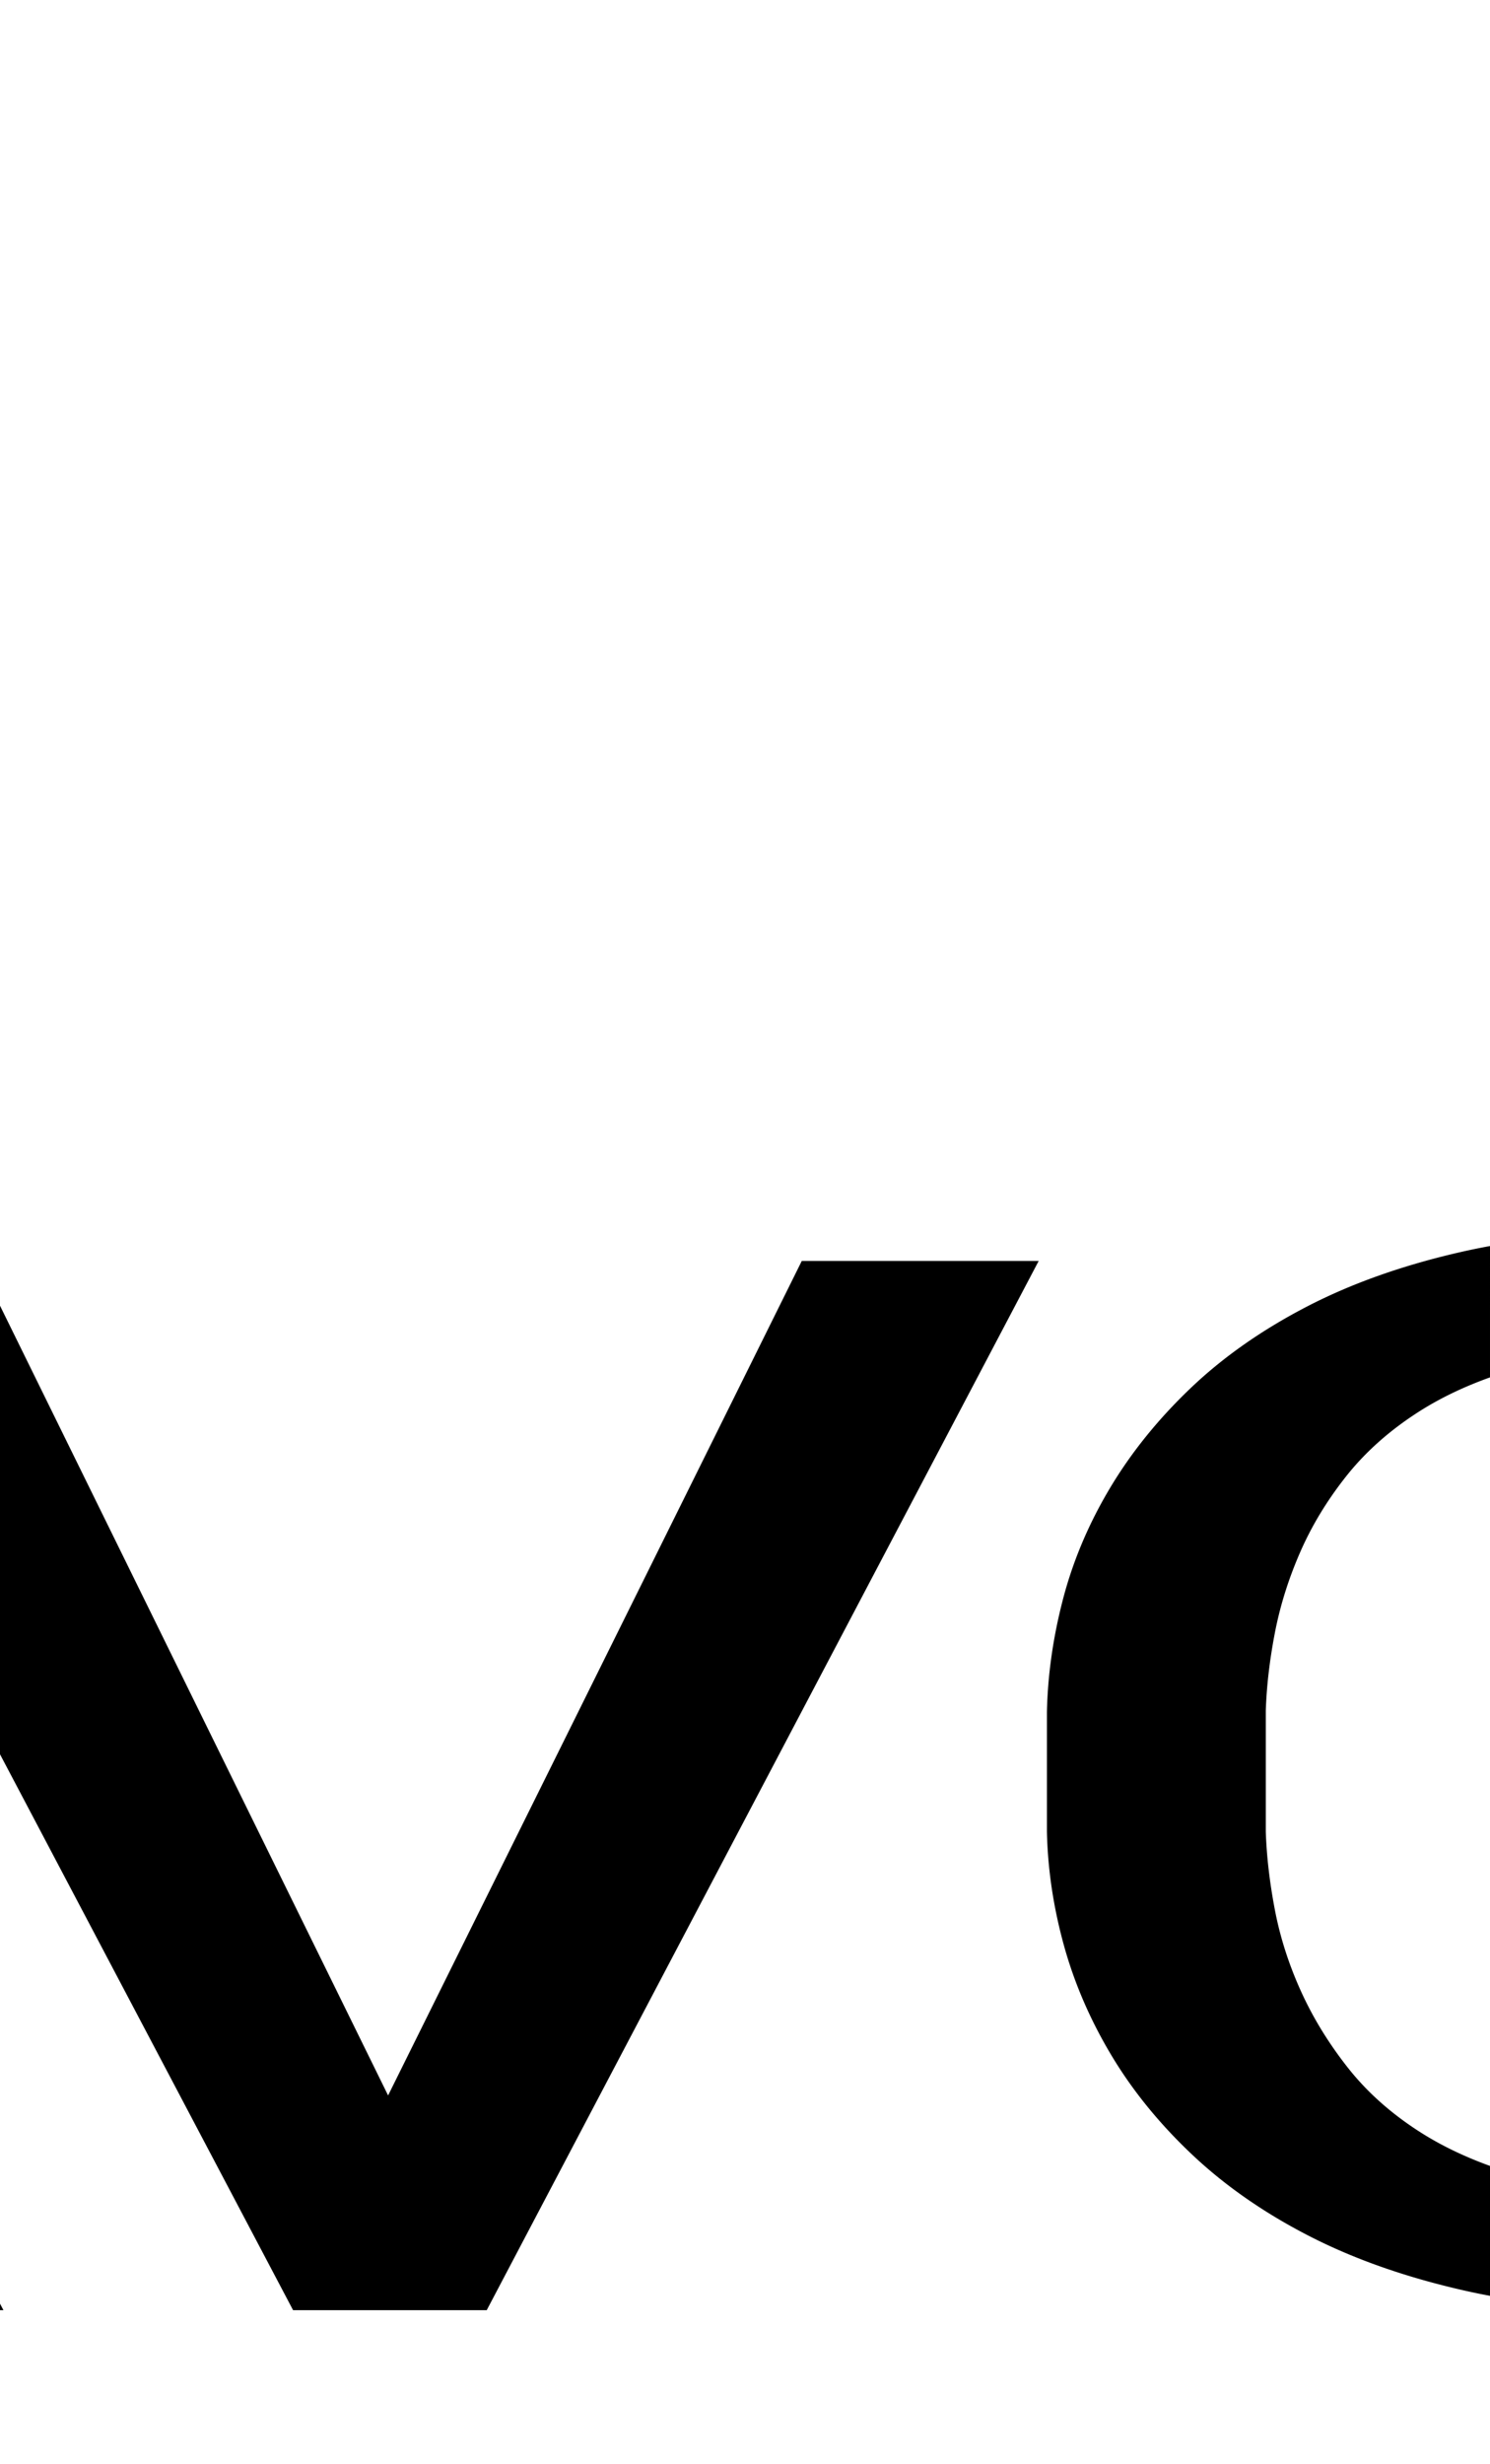 <?xml version="1.0" encoding="UTF-8" standalone="no"?>
<svg xmlns:dc="http://purl.org/dc/elements/1.1/" xmlns:cc="http://creativecommons.org/ns#" xmlns:rdf="http://www.w3.org/1999/02/22-rdf-syntax-ns#" xmlns:svg="http://www.w3.org/2000/svg" xmlns="http://www.w3.org/2000/svg" id="svg4" version="1.1" viewBox="-10 0 1239 2048">
  <defs id="defs8" />
  <path d="m 1229,1035.572 a 354.284,186.29 0 0 0 -23.938,4.899 c -48.333,10.981 -91.166,26.153 -128.5,45.519 -37.333,19.366 -69.5,41.925 -96.5,67.678 -27,25.755 -49.333,53.405 -67,82.951 -17.666,29.547 -30.666,60.194 -39,91.937 -8.333,31.744 -12.833,63.187 -13.5,94.332 v 99.422 c 0.667,31.144 5.334,62.488 14,94.032 8.667,31.544 21.834,62.089 39.5,91.636 17.667,29.547 40.167,57.197 67.5,82.951 27.334,25.754 59.667,48.214 97,67.38 37.334,19.166 80.167,34.238 128.5,45.219 a 353.83,186.051 0 0 0 21.938,4.528 v -107.965 c -21.71,-7.849 -41.198,-17.285 -58.438,-28.328 -24,-15.372 -44,-33.24 -60,-53.604 -16,-20.364 -29,-41.627 -39,-63.787 a 975.178,512.77 0 0 1 -21.5,-67.379 c -4.333,-22.759 -6.833,-44.32 -7.5,-64.684 v -100.621 c 0.667,-20.363 3.167,-41.824 7.5,-64.384 a 1035.536,544.507 0 0 1 21,-67.08 c 9.667,-22.161 22.5,-43.322 38.5,-63.487 16,-20.164 36,-37.933 60,-53.305 17.504,-11.212 37.324,-20.768 59.438,-28.688 z m -572.281,12.384 -344,693.561 L -10,1085.139 v 372.832 L 233.719,1920 h 161 l 459,-872.044 z M -10,1914.573 V 1920 h 2.875 z" id="path2-3" />
</svg>
